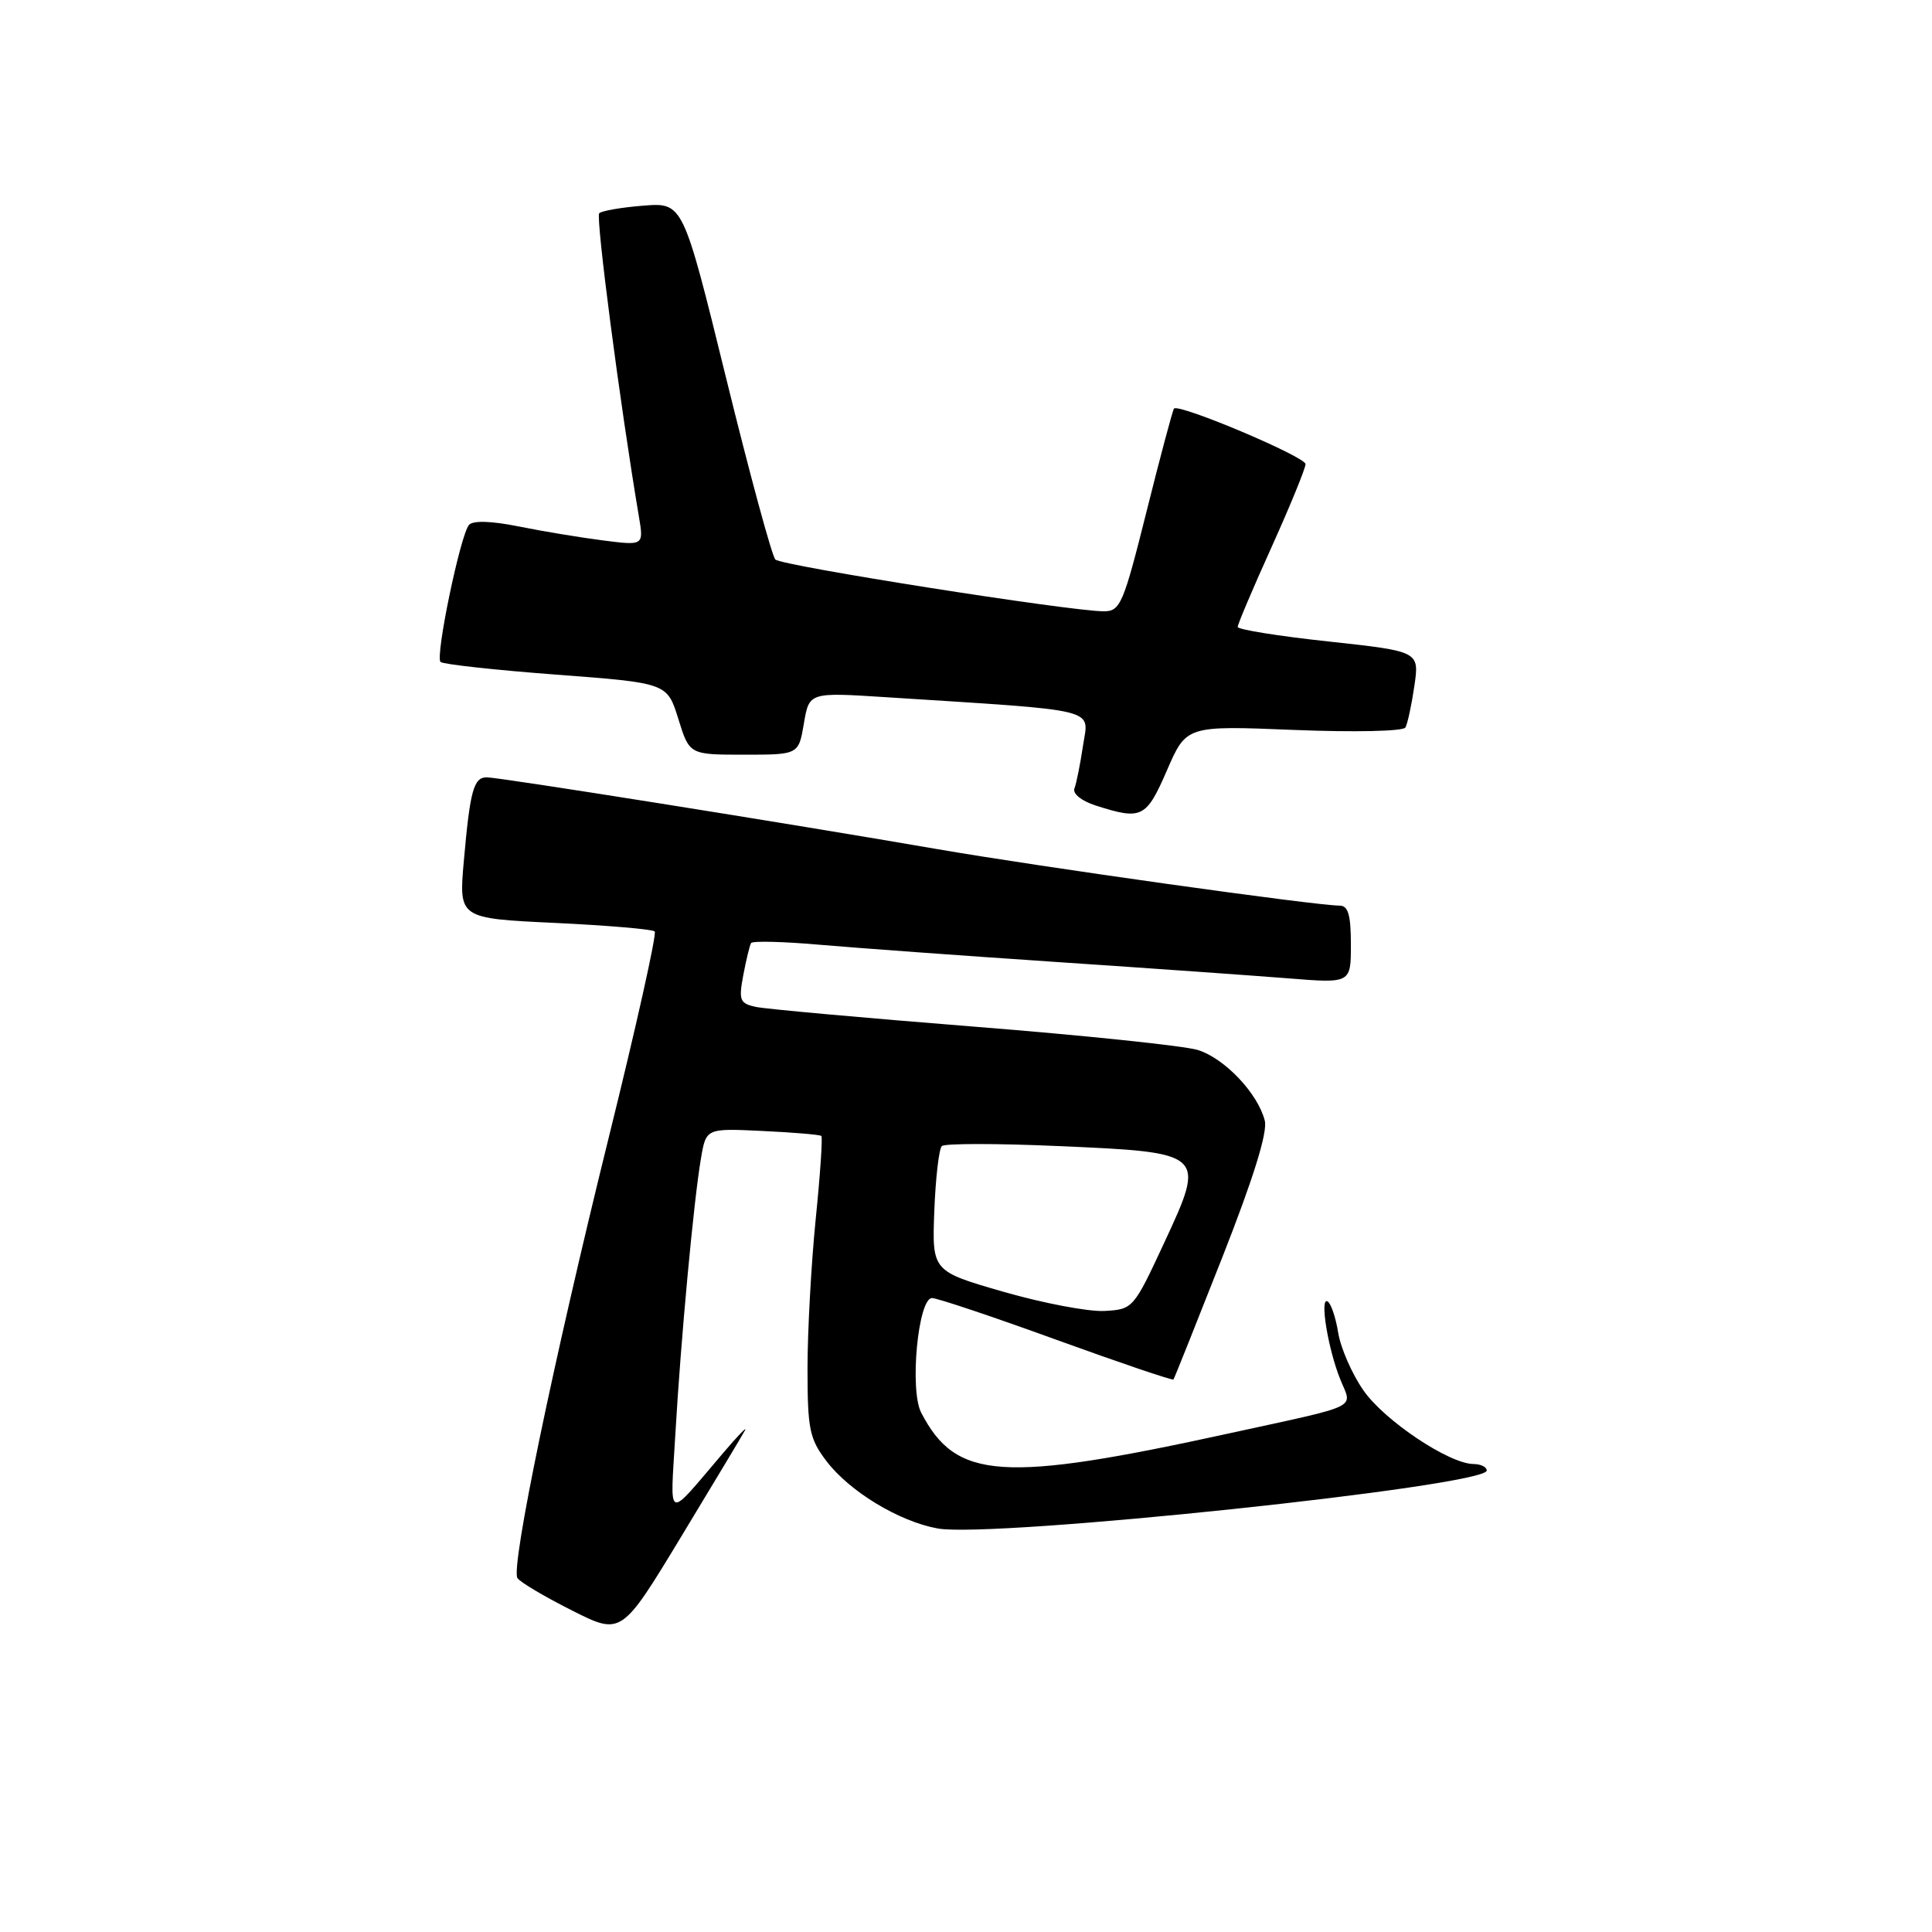 <?xml version="1.0" encoding="UTF-8" standalone="no"?>
<!DOCTYPE svg PUBLIC "-//W3C//DTD SVG 1.1//EN" "http://www.w3.org/Graphics/SVG/1.1/DTD/svg11.dtd" >
<svg xmlns="http://www.w3.org/2000/svg" xmlns:xlink="http://www.w3.org/1999/xlink" version="1.1" viewBox="0 0 256 256">
 <g >
 <path fill="currentColor"
d=" M 98.73 189.50 C 99.02 188.95 97.73 190.28 95.88 192.46 C 88.13 201.54 88.81 201.80 89.49 190.00 C 90.21 177.50 91.92 159.09 92.88 153.50 C 93.56 149.50 93.56 149.50 101.03 149.86 C 105.14 150.05 108.65 150.35 108.83 150.52 C 109.02 150.69 108.68 155.67 108.08 161.59 C 107.49 167.51 107.00 176.39 107.00 181.33 C 107.00 189.40 107.26 190.65 109.53 193.63 C 112.59 197.64 119.13 201.60 124.24 202.53 C 131.45 203.85 197.00 196.93 197.00 194.85 C 197.00 194.38 196.21 194.00 195.25 193.99 C 192.02 193.97 183.43 188.23 180.66 184.23 C 179.15 182.06 177.65 178.63 177.32 176.61 C 177.00 174.60 176.37 172.73 175.92 172.45 C 174.83 171.78 175.96 178.73 177.60 182.79 C 179.19 186.72 180.55 186.07 163.00 189.90 C 132.77 196.52 126.68 196.11 122.06 187.18 C 120.50 184.17 121.65 172.00 123.50 172.00 C 124.19 172.00 131.62 174.49 140.01 177.54 C 148.40 180.58 155.36 182.94 155.49 182.79 C 155.61 182.63 158.51 175.37 161.94 166.66 C 166.09 156.11 167.98 150.04 167.59 148.49 C 166.68 144.89 162.28 140.24 158.72 139.13 C 156.95 138.58 143.57 137.18 129.00 136.03 C 114.42 134.87 101.44 133.70 100.15 133.42 C 98.03 132.96 97.86 132.55 98.49 129.21 C 98.87 127.18 99.34 125.27 99.52 124.96 C 99.71 124.66 103.83 124.76 108.68 125.19 C 113.53 125.61 127.62 126.64 140.00 127.47 C 152.38 128.30 166.21 129.28 170.75 129.64 C 179.00 130.30 179.00 130.30 179.00 125.15 C 179.00 121.27 178.64 120.00 177.52 120.00 C 174.35 120.00 137.75 114.86 124.00 112.48 C 104.52 109.11 66.17 103.00 64.49 103.00 C 62.76 103.00 62.28 104.77 61.46 114.09 C 60.79 121.69 60.79 121.69 73.51 122.29 C 80.50 122.62 86.46 123.13 86.75 123.42 C 87.05 123.71 84.31 136.00 80.66 150.73 C 73.29 180.54 67.67 207.65 68.56 209.10 C 68.88 209.62 72.11 211.54 75.74 213.37 C 82.34 216.70 82.34 216.70 90.27 203.60 C 94.64 196.39 98.44 190.05 98.73 189.50 Z  M 154.63 102.07 C 157.20 96.14 157.20 96.14 171.45 96.72 C 179.49 97.04 185.93 96.90 186.22 96.40 C 186.51 95.90 187.04 93.43 187.41 90.90 C 188.08 86.31 188.08 86.31 176.04 85.00 C 169.42 84.29 164.00 83.42 164.00 83.07 C 164.00 82.72 166.02 77.95 168.50 72.47 C 170.97 66.99 172.99 62.05 172.99 61.50 C 172.99 60.52 156.20 53.43 155.56 54.14 C 155.39 54.34 153.75 60.46 151.93 67.75 C 148.85 80.05 148.45 81.00 146.26 81.00 C 141.83 81.00 103.57 74.97 102.74 74.14 C 102.29 73.69 99.35 62.86 96.21 50.08 C 90.50 26.84 90.50 26.84 85.25 27.25 C 82.36 27.48 79.73 27.93 79.40 28.26 C 78.91 28.76 82.16 53.66 84.65 68.40 C 85.31 72.30 85.31 72.30 79.91 71.61 C 76.93 71.23 71.91 70.40 68.75 69.76 C 65.13 69.03 62.68 68.95 62.15 69.55 C 61.01 70.82 57.65 86.98 58.37 87.71 C 58.69 88.02 65.57 88.78 73.67 89.39 C 88.40 90.50 88.40 90.50 89.88 95.25 C 91.35 100.00 91.35 100.00 98.59 100.00 C 105.82 100.00 105.82 100.00 106.52 95.86 C 107.22 91.73 107.22 91.73 117.36 92.38 C 146.17 94.23 144.26 93.76 143.51 98.77 C 143.14 101.24 142.63 103.80 142.37 104.47 C 142.10 105.17 143.30 106.13 145.20 106.74 C 151.29 108.69 151.88 108.40 154.63 102.07 Z  M 133.00 171.18 C 123.50 168.44 123.50 168.44 123.80 160.47 C 123.97 156.09 124.42 152.21 124.80 151.86 C 125.19 151.50 132.12 151.50 140.22 151.86 C 159.78 152.71 159.81 152.74 154.25 164.70 C 150.20 173.41 150.12 173.50 146.33 173.71 C 144.22 173.82 138.22 172.68 133.00 171.18 Z "/>
</g>
</svg>